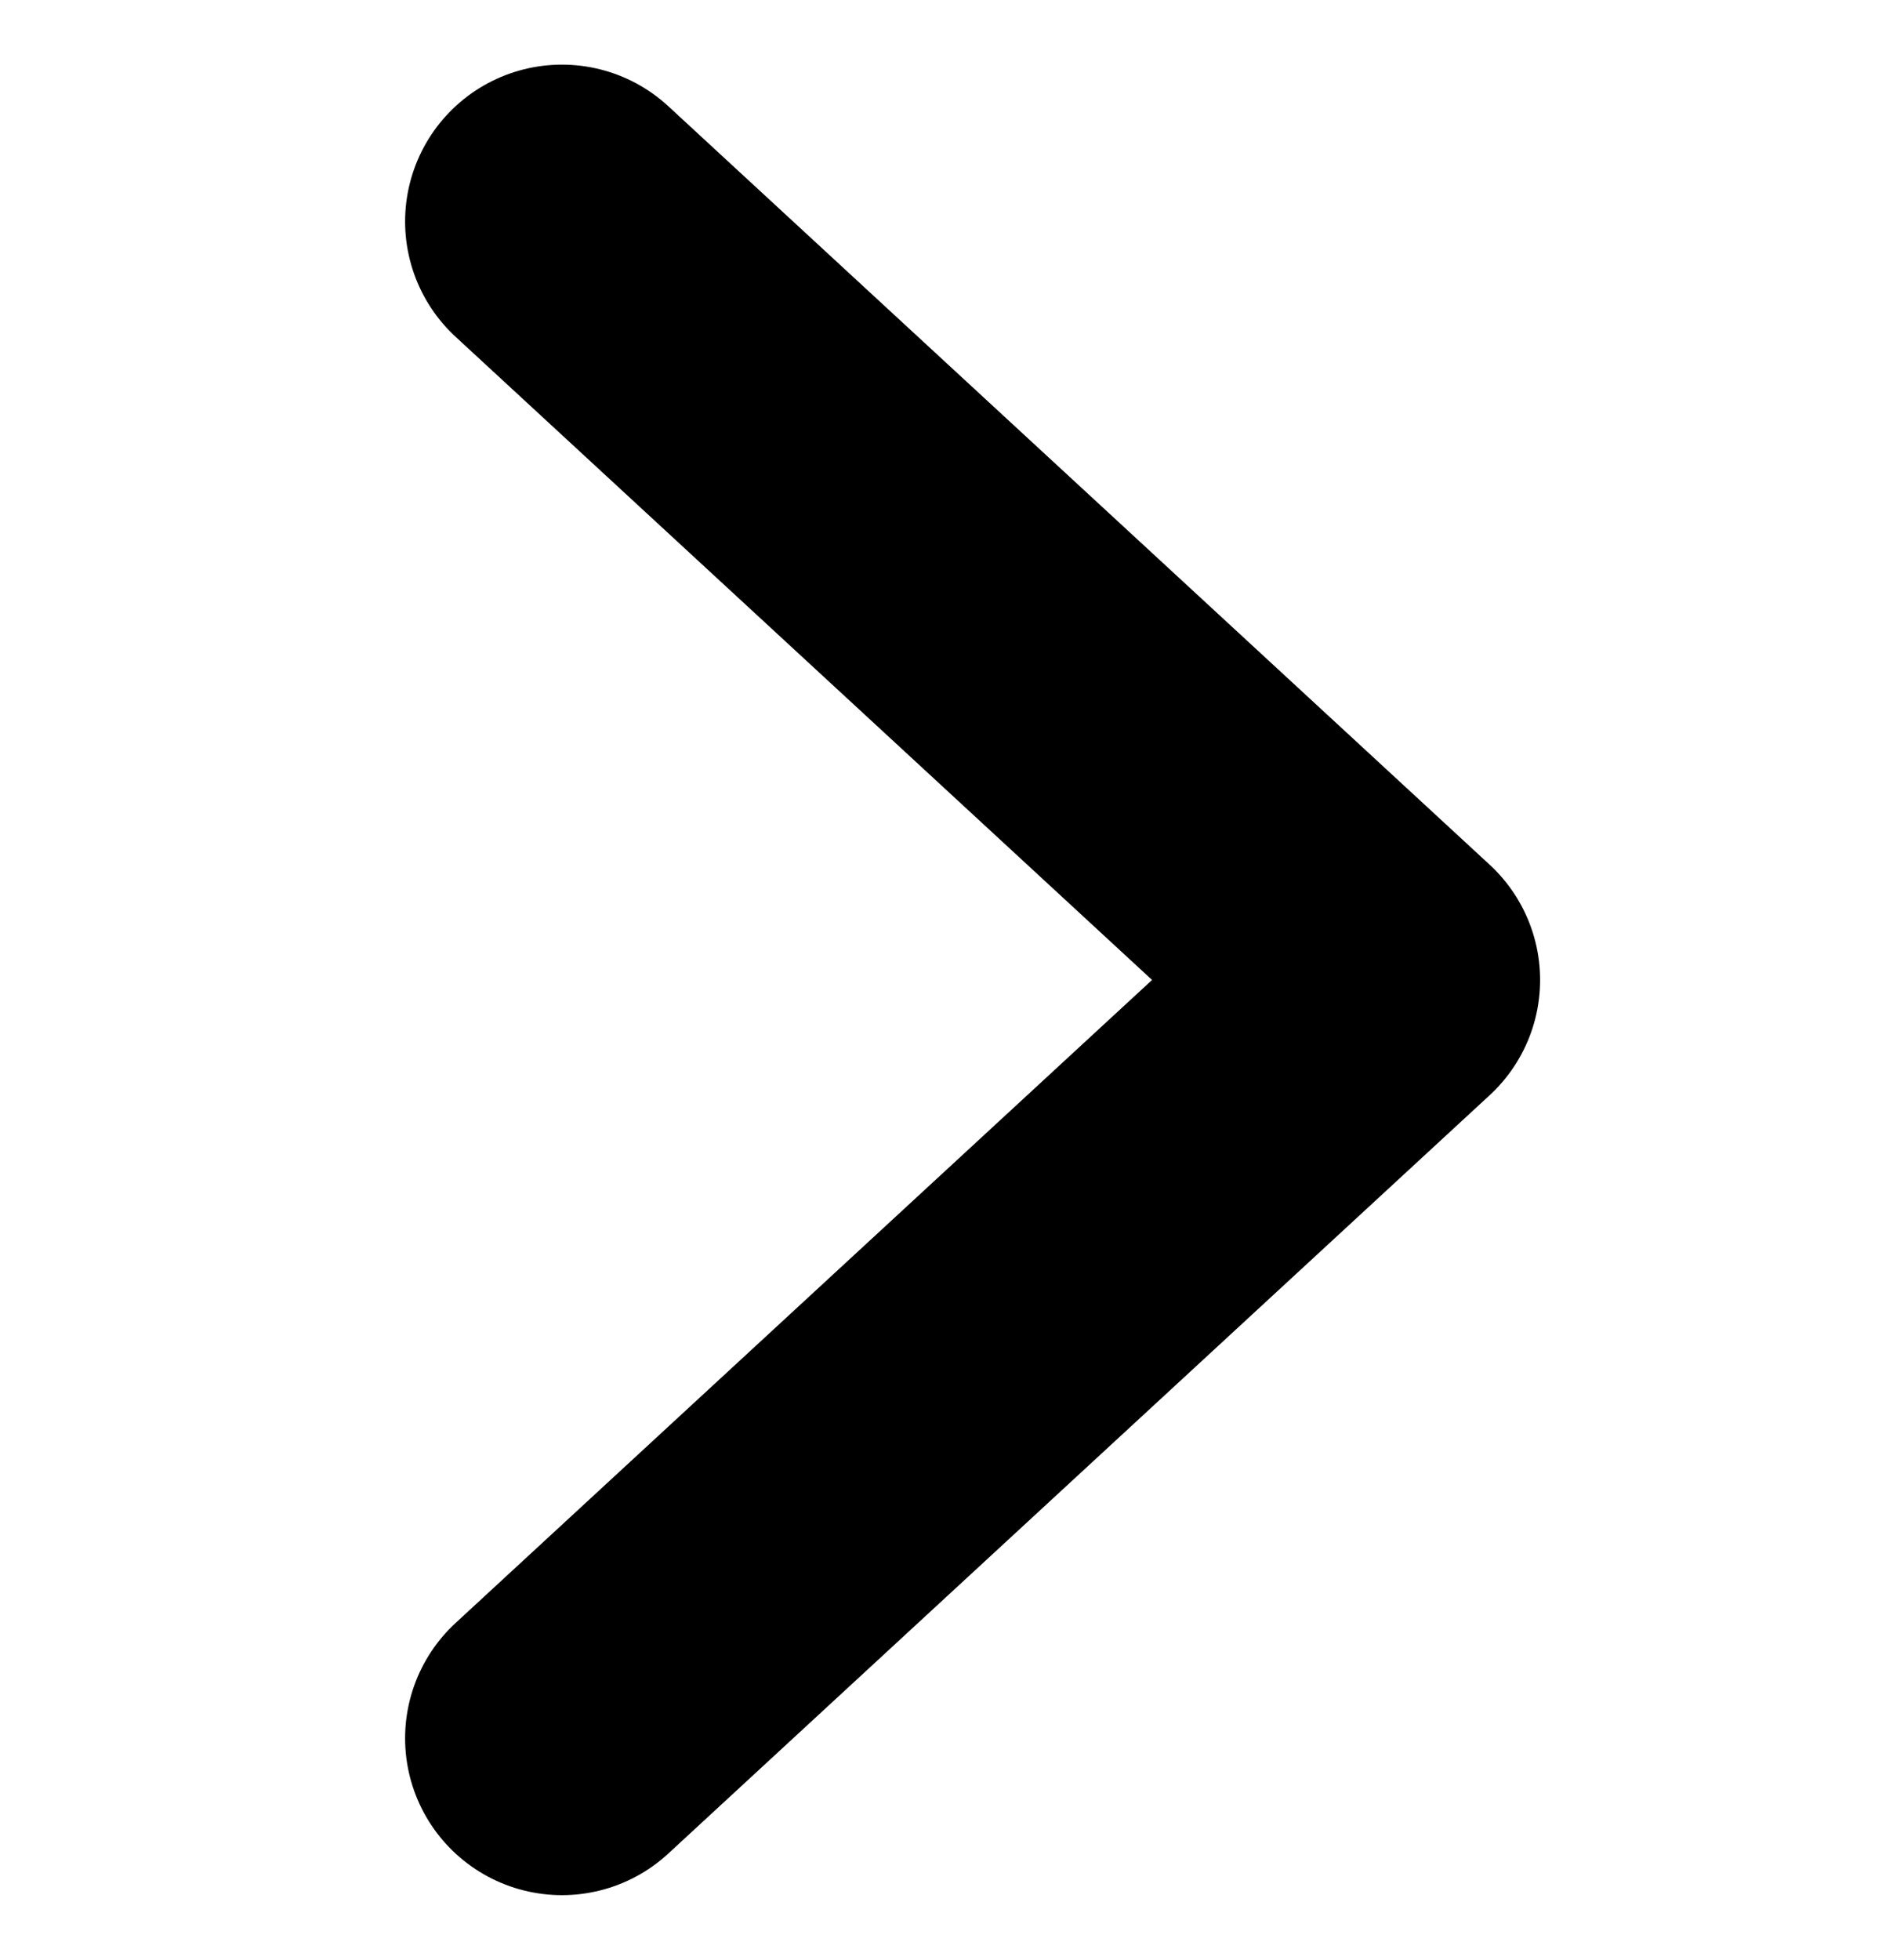 <svg xmlns="http://www.w3.org/2000/svg" width="12" height="12.495" viewBox="0 0 12 12.495">
  <g id="Frame_509" data-name="Frame 509" transform="translate(-0.366 12.693) rotate(-90)">
    <rect id="사각형_864" data-name="사각형 864" width="12" height="12" transform="translate(0.446 0.366)" fill="none"/>
    <rect id="사각형_865" data-name="사각형 865" width="12" height="12" transform="translate(0.446 0.366)" fill="none" opacity="0.4"/>
    <path id="패스_4159" data-name="패스 4159" d="M3,7l4.834,5.237L12.669,7" transform="translate(-1.388 -3.051)" fill="none" stroke="#000" stroke-linecap="round" stroke-linejoin="round" stroke-width="2"/>
  </g>
</svg>
